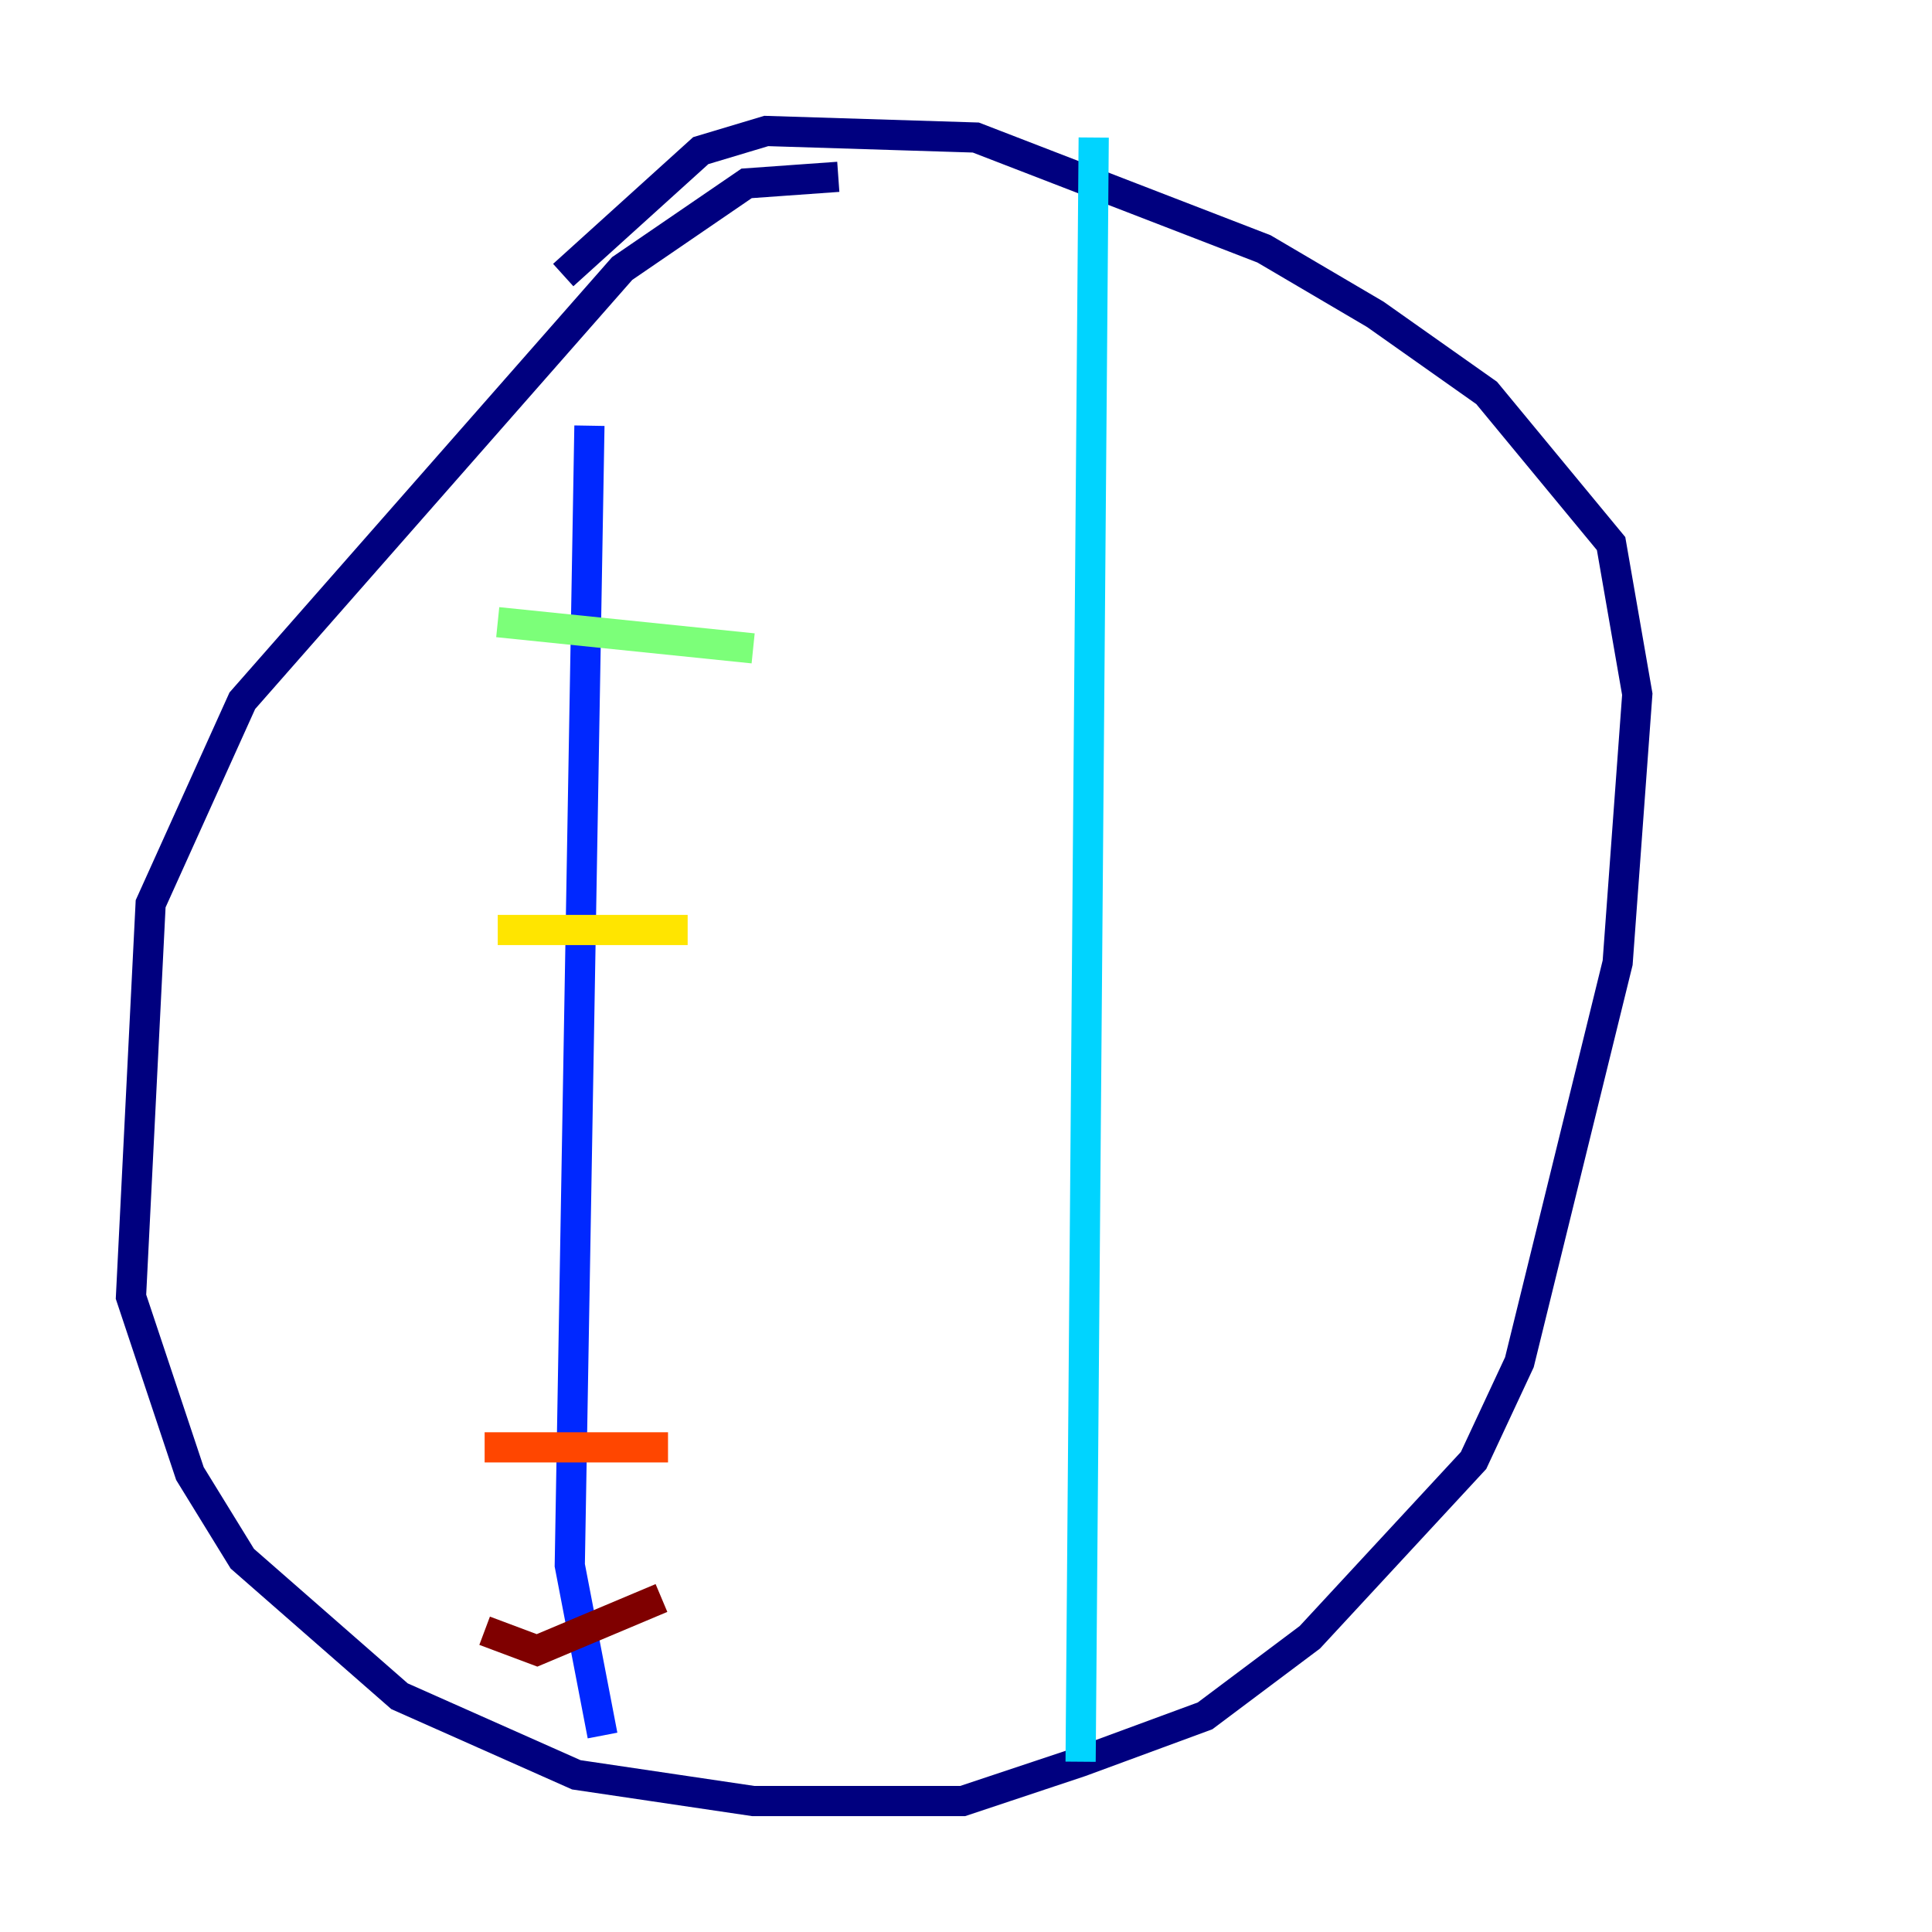 <?xml version="1.0" encoding="utf-8" ?>
<svg baseProfile="tiny" height="128" version="1.2" viewBox="0,0,128,128" width="128" xmlns="http://www.w3.org/2000/svg" xmlns:ev="http://www.w3.org/2001/xml-events" xmlns:xlink="http://www.w3.org/1999/xlink"><defs /><polyline fill="none" points="55.539,11.715 49.464,12.149 41.22,17.79 16.054,46.427 9.98,59.878 8.678,85.912 12.583,97.627 16.054,103.268 26.468,112.38 38.183,117.586 49.898,119.322 63.783,119.322 71.593,116.719 79.837,113.681 86.78,108.475 97.627,96.759 100.664,90.251 107.173,63.783 108.475,45.993 106.739,36.014 98.495,26.034 91.119,20.827 83.742,16.488 64.651,9.112 50.766,8.678 46.427,9.98 37.315,18.224" stroke="#00007f" stroke-width="2" /><polyline fill="none" points="39.051,28.203 37.749,103.702 39.919,114.983" stroke="#0028ff" stroke-width="2" /><polyline fill="none" points="72.461,9.112 71.593,116.719" stroke="#00d4ff" stroke-width="2" /><polyline fill="none" points="32.976,41.22 49.898,42.956" stroke="#7cff79" stroke-width="2" /><polyline fill="none" points="32.976,61.614 45.559,61.614" stroke="#ffe500" stroke-width="2" /><polyline fill="none" points="32.108,95.891 44.258,95.891" stroke="#ff4600" stroke-width="2" /><polyline fill="none" points="32.108,108.041 35.58,109.342 43.824,105.871" stroke="#7f0000" stroke-width="2" /></svg>